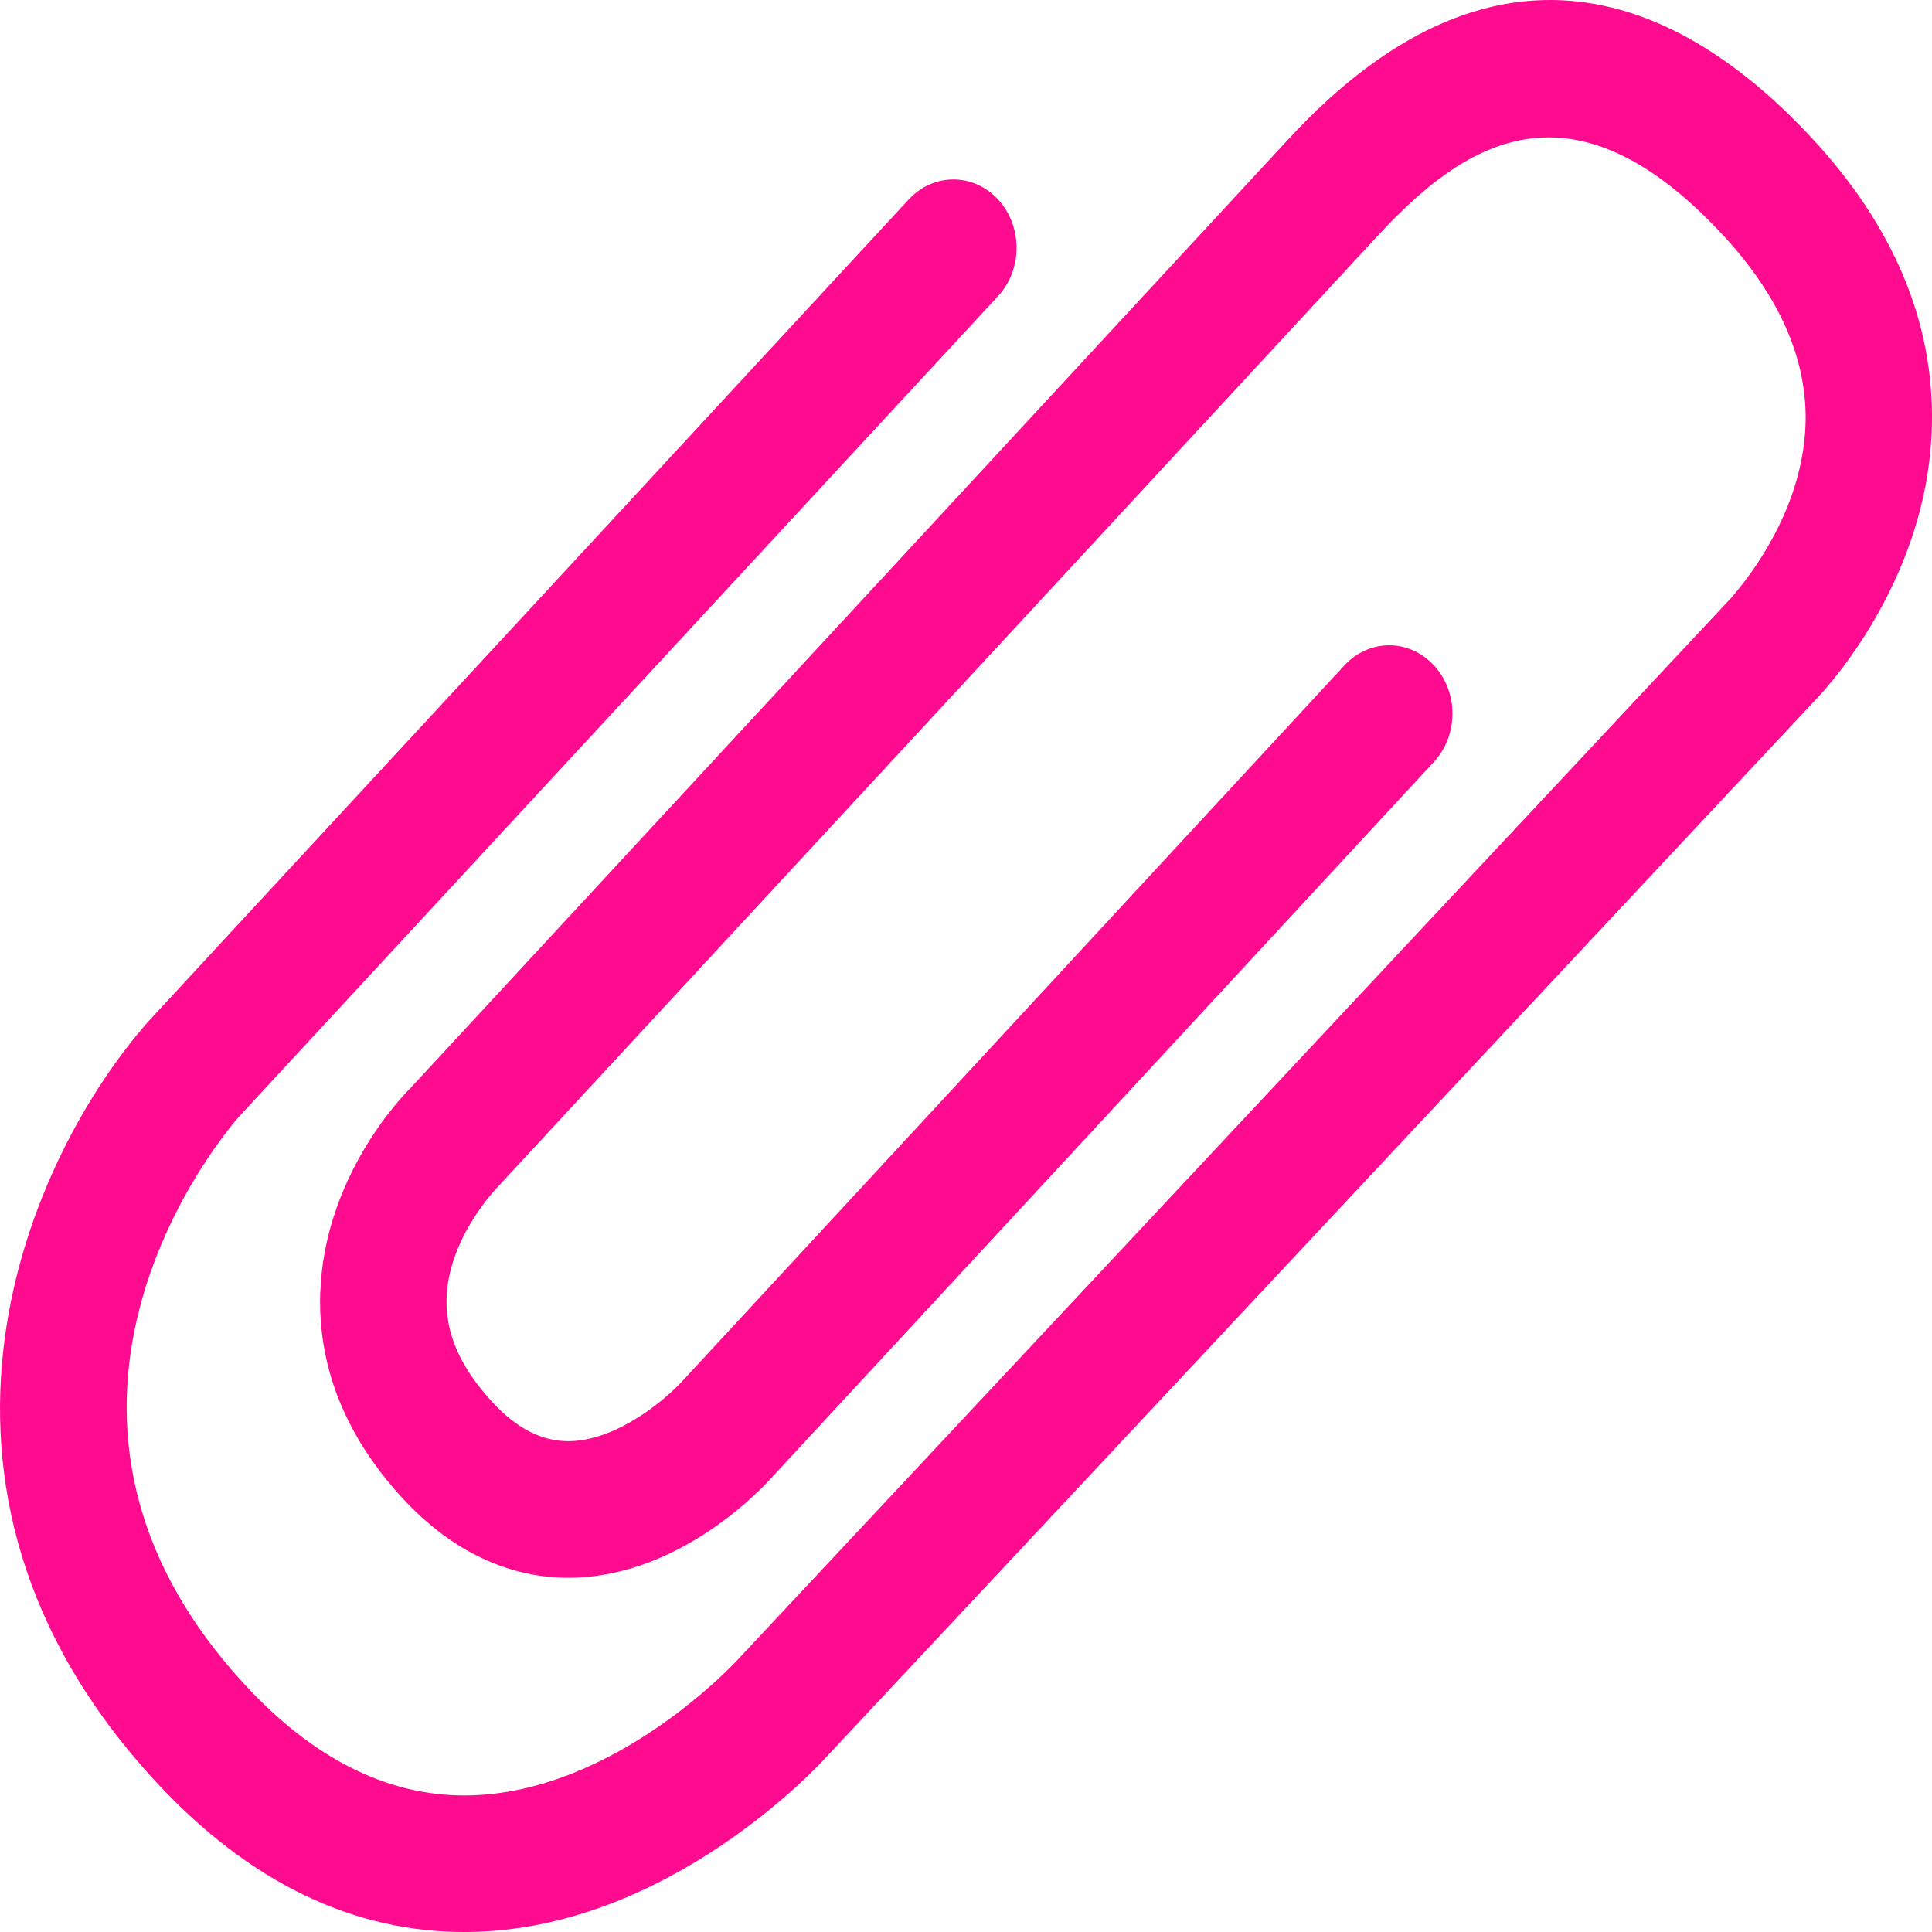 <svg width="22" height="22" viewBox="0 0 22 22" fill="none" xmlns="http://www.w3.org/2000/svg">
<path d="M20.641 1.582C19.28 0.111 17.14 -1.083 14.674 1.582L4.676 12.388C4.599 12.463 3.679 13.397 3.646 14.752C3.626 15.588 3.944 16.368 4.591 17.068C5.144 17.665 5.805 17.976 6.501 17.966C7.763 17.95 8.704 16.922 8.806 16.805L16.328 8.676C16.609 8.372 16.61 7.88 16.328 7.576C16.046 7.272 15.592 7.272 15.31 7.576L7.777 15.719C7.598 15.918 7.037 16.406 6.477 16.411C6.171 16.413 5.887 16.268 5.608 15.968C5.249 15.579 5.077 15.198 5.085 14.8C5.097 14.095 5.664 13.52 5.67 13.513L15.691 2.682C16.664 1.631 17.892 0.809 19.624 2.682C20.259 3.368 20.573 4.079 20.561 4.796C20.54 5.974 19.657 6.87 19.647 6.879L8.41 18.889C8.386 18.915 6.997 20.433 5.305 20.445C4.416 20.451 3.57 20.029 2.793 19.189C-0.143 16.015 2.605 12.847 2.723 12.714L11.365 3.372C11.646 3.068 11.646 2.576 11.365 2.271C11.083 1.967 10.629 1.968 10.348 2.271L1.695 11.625C0.344 13.146 -1.362 16.897 1.775 20.289C2.839 21.438 4.034 22.013 5.327 22C7.628 21.978 9.362 20.063 9.434 19.981L20.639 8.006C20.67 7.975 21.956 6.695 21.999 4.845C22.026 3.682 21.569 2.584 20.641 1.582Z" fill="#FF0B8F"/>
</svg>
